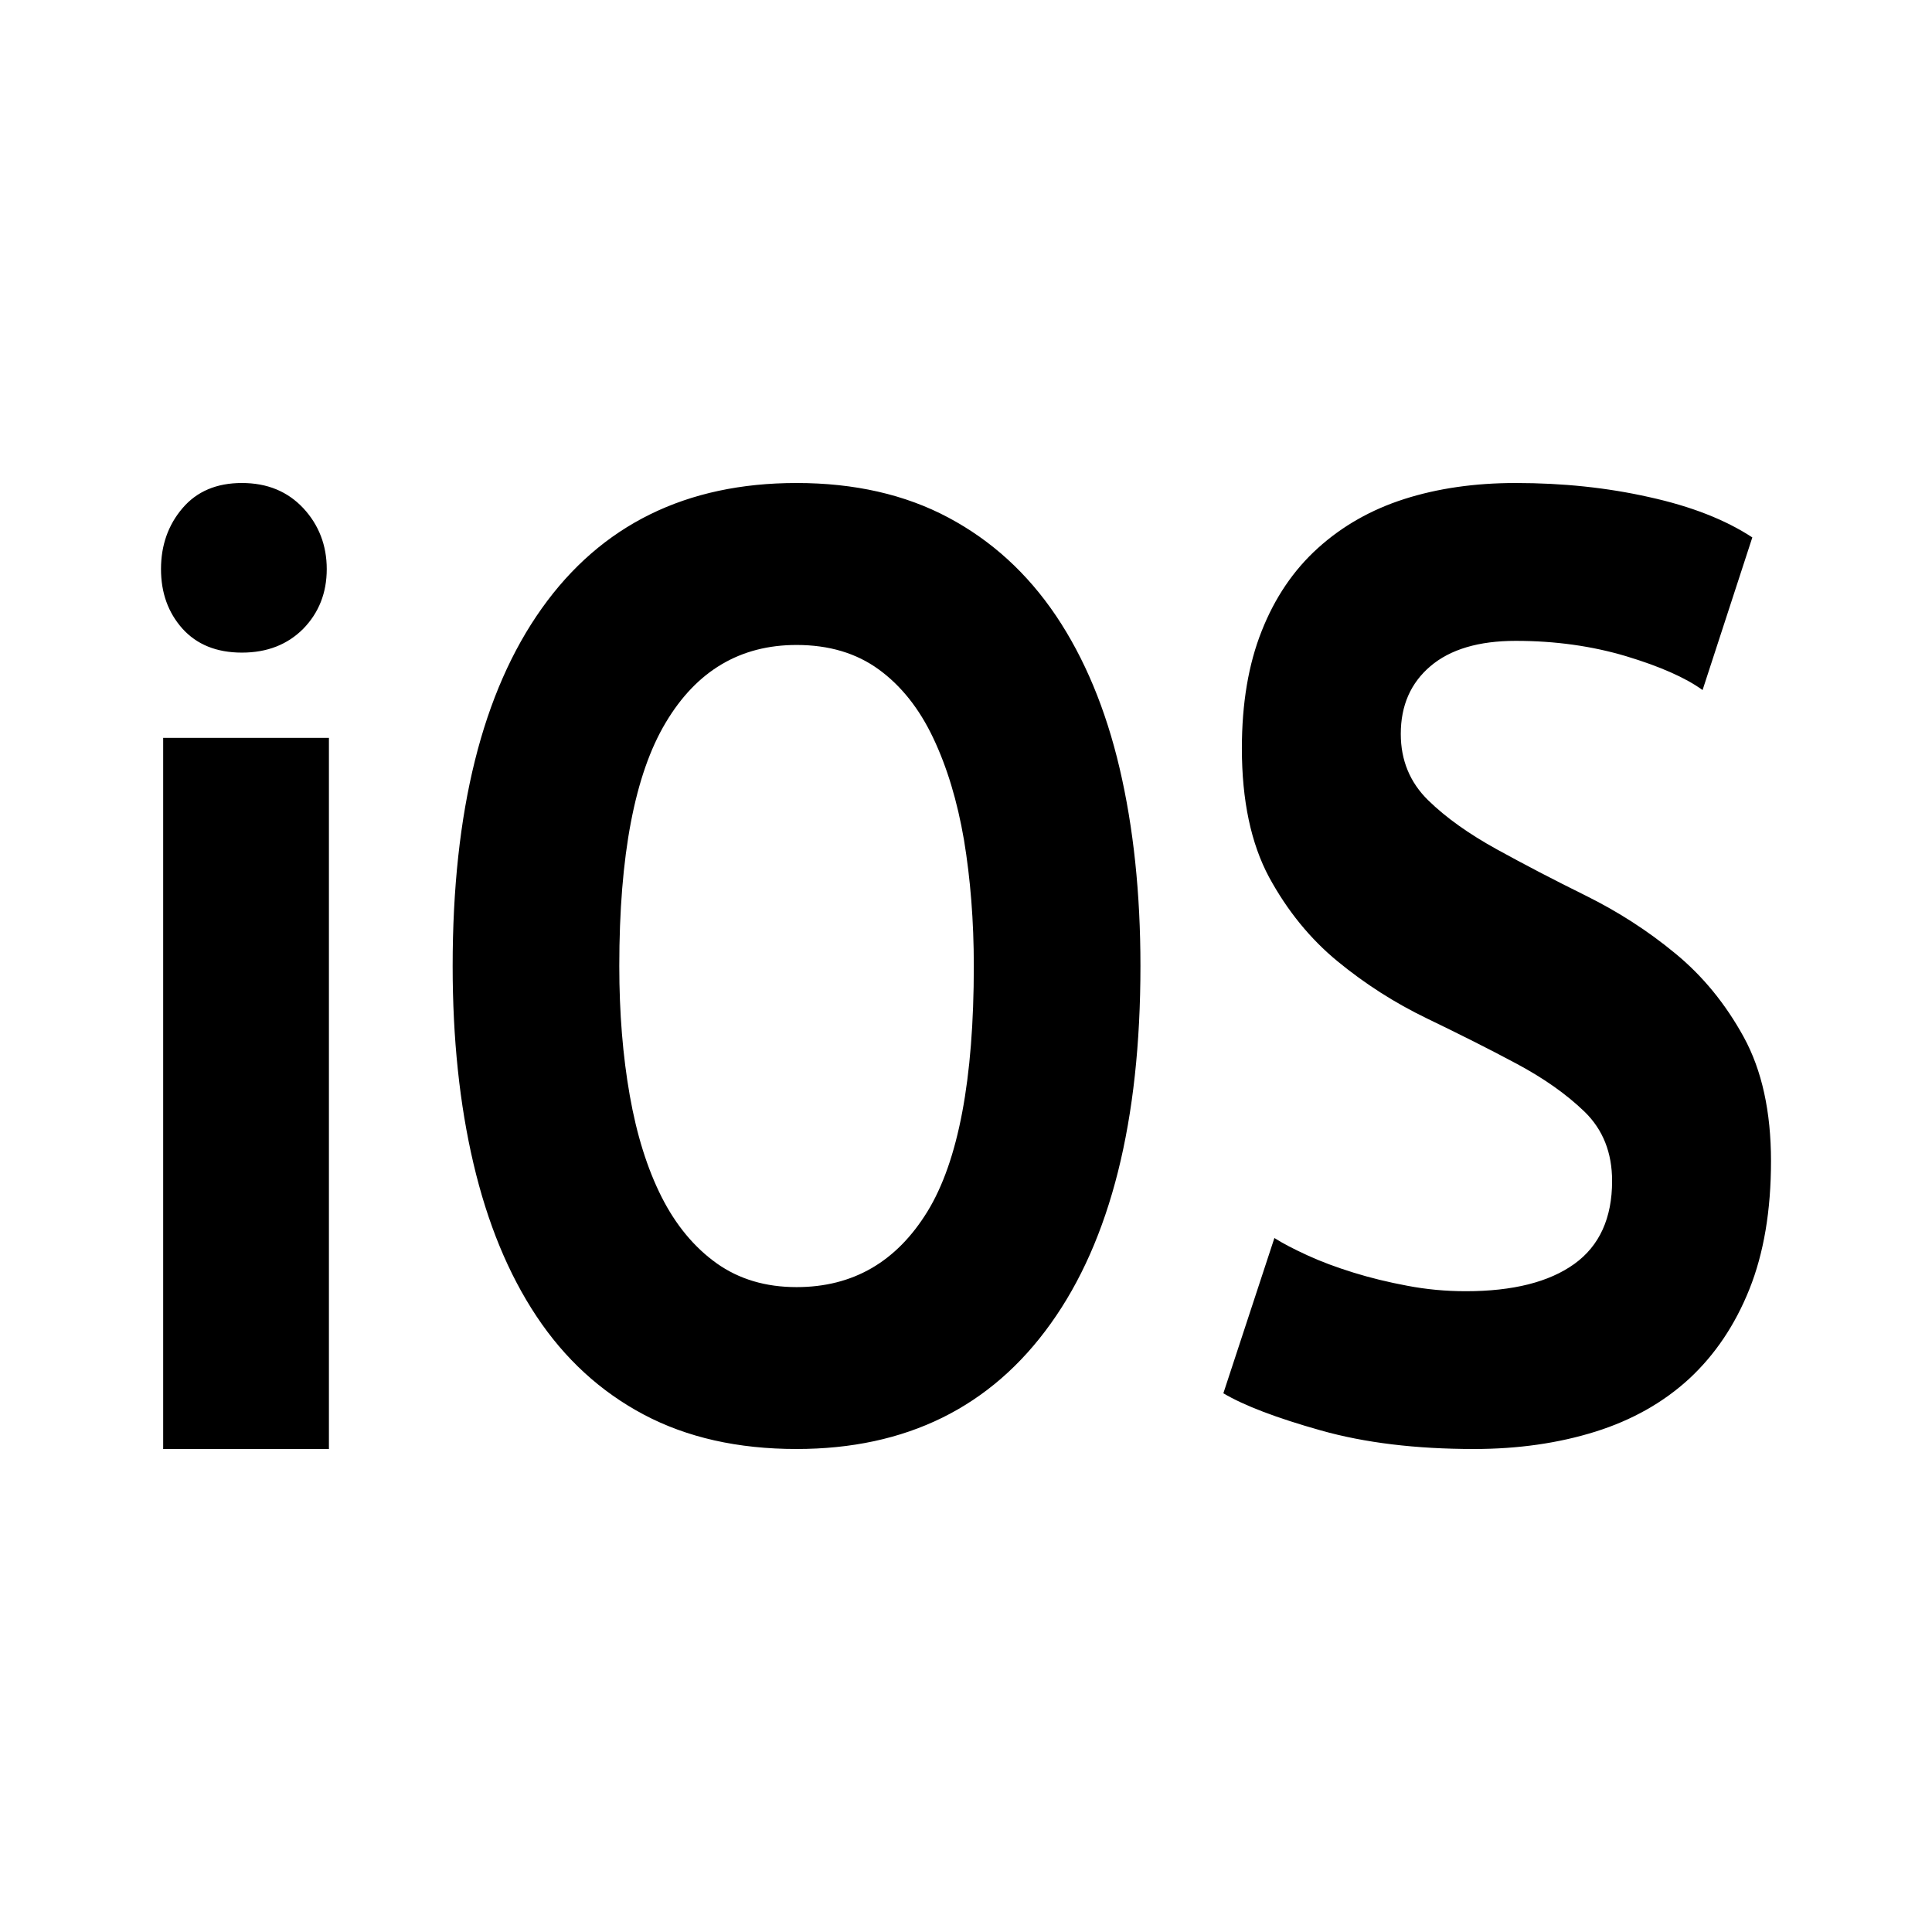 <svg width="24" height="24" viewBox="0 0 24 24" fill="none" xmlns="http://www.w3.org/2000/svg">
<path fill-rule="evenodd" clip-rule="evenodd" d="M21.661 12.882C21.435 12.47 21.152 12.124 20.811 11.844C20.47 11.562 20.1 11.325 19.701 11.127C19.302 10.93 18.932 10.737 18.591 10.549C18.251 10.361 17.966 10.161 17.74 9.94C17.516 9.72 17.401 9.446 17.401 9.117C17.401 8.764 17.524 8.484 17.77 8.275C18.015 8.067 18.368 7.961 18.829 7.961C19.319 7.961 19.775 8.025 20.198 8.151C20.62 8.278 20.939 8.419 21.15 8.572L21.768 6.676C21.433 6.456 21.005 6.289 20.486 6.175C19.967 6.058 19.415 6 18.829 6C18.32 6 17.858 6.067 17.445 6.199C17.032 6.331 16.674 6.535 16.371 6.809C16.068 7.083 15.836 7.426 15.673 7.839C15.509 8.251 15.427 8.736 15.427 9.297C15.427 9.946 15.541 10.479 15.765 10.897C15.992 11.314 16.276 11.663 16.617 11.943C16.958 12.223 17.327 12.459 17.727 12.652C18.125 12.844 18.496 13.03 18.836 13.212C19.177 13.394 19.46 13.593 19.687 13.813C19.912 14.034 20.026 14.318 20.026 14.671C20.026 15.132 19.869 15.476 19.557 15.701C19.244 15.926 18.795 16.04 18.208 16.04C17.959 16.04 17.716 16.017 17.481 15.972C17.246 15.928 17.023 15.874 16.811 15.808C16.599 15.742 16.41 15.672 16.241 15.594C16.073 15.517 15.936 15.446 15.831 15.379L15.197 17.308C15.457 17.462 15.86 17.615 16.407 17.769C16.956 17.924 17.59 18 18.31 18C18.857 18 19.36 17.928 19.817 17.785C20.273 17.642 20.662 17.423 20.984 17.127C21.305 16.829 21.554 16.459 21.732 16.014C21.91 15.569 22 15.039 22 14.423C22 13.809 21.887 13.295 21.661 12.882ZM12.097 12C12.097 11.44 12.055 10.918 11.975 10.434C11.892 9.95 11.764 9.528 11.592 9.166C11.42 8.803 11.195 8.519 10.916 8.316C10.638 8.114 10.299 8.012 9.895 8.012C9.195 8.012 8.653 8.333 8.27 8.976C7.885 9.619 7.693 10.628 7.693 12C7.693 12.582 7.737 13.119 7.823 13.607C7.909 14.097 8.041 14.517 8.218 14.868C8.396 15.22 8.625 15.495 8.902 15.693C9.181 15.891 9.511 15.989 9.895 15.989C10.595 15.989 11.136 15.676 11.521 15.05C11.905 14.423 12.097 13.406 12.097 12ZM13.908 9.543C14.081 10.281 14.167 11.099 14.167 12C14.167 13.923 13.796 15.405 13.052 16.443C12.31 17.481 11.257 18 9.895 18C9.166 18 8.533 17.857 7.996 17.572C7.459 17.287 7.016 16.88 6.665 16.352C6.314 15.824 6.055 15.192 5.882 14.456C5.709 13.72 5.623 12.902 5.623 12C5.623 10.078 5.992 8.596 6.73 7.558C7.468 6.52 8.524 6 9.895 6C10.614 6 11.243 6.143 11.78 6.429C12.317 6.715 12.762 7.121 13.118 7.649C13.472 8.176 13.736 8.809 13.908 9.543ZM3.005 6C2.691 6 2.445 6.104 2.267 6.313C2.089 6.521 2 6.775 2 7.069C2 7.365 2.089 7.611 2.267 7.81C2.445 8.007 2.691 8.107 3.005 8.107C3.319 8.107 3.572 8.007 3.768 7.81C3.961 7.611 4.059 7.365 4.059 7.069C4.059 6.775 3.961 6.521 3.768 6.313C3.572 6.104 3.319 6 3.005 6ZM2.027 18H4.086V9.166H2.027V18Z" fill="black"/>
</svg>
